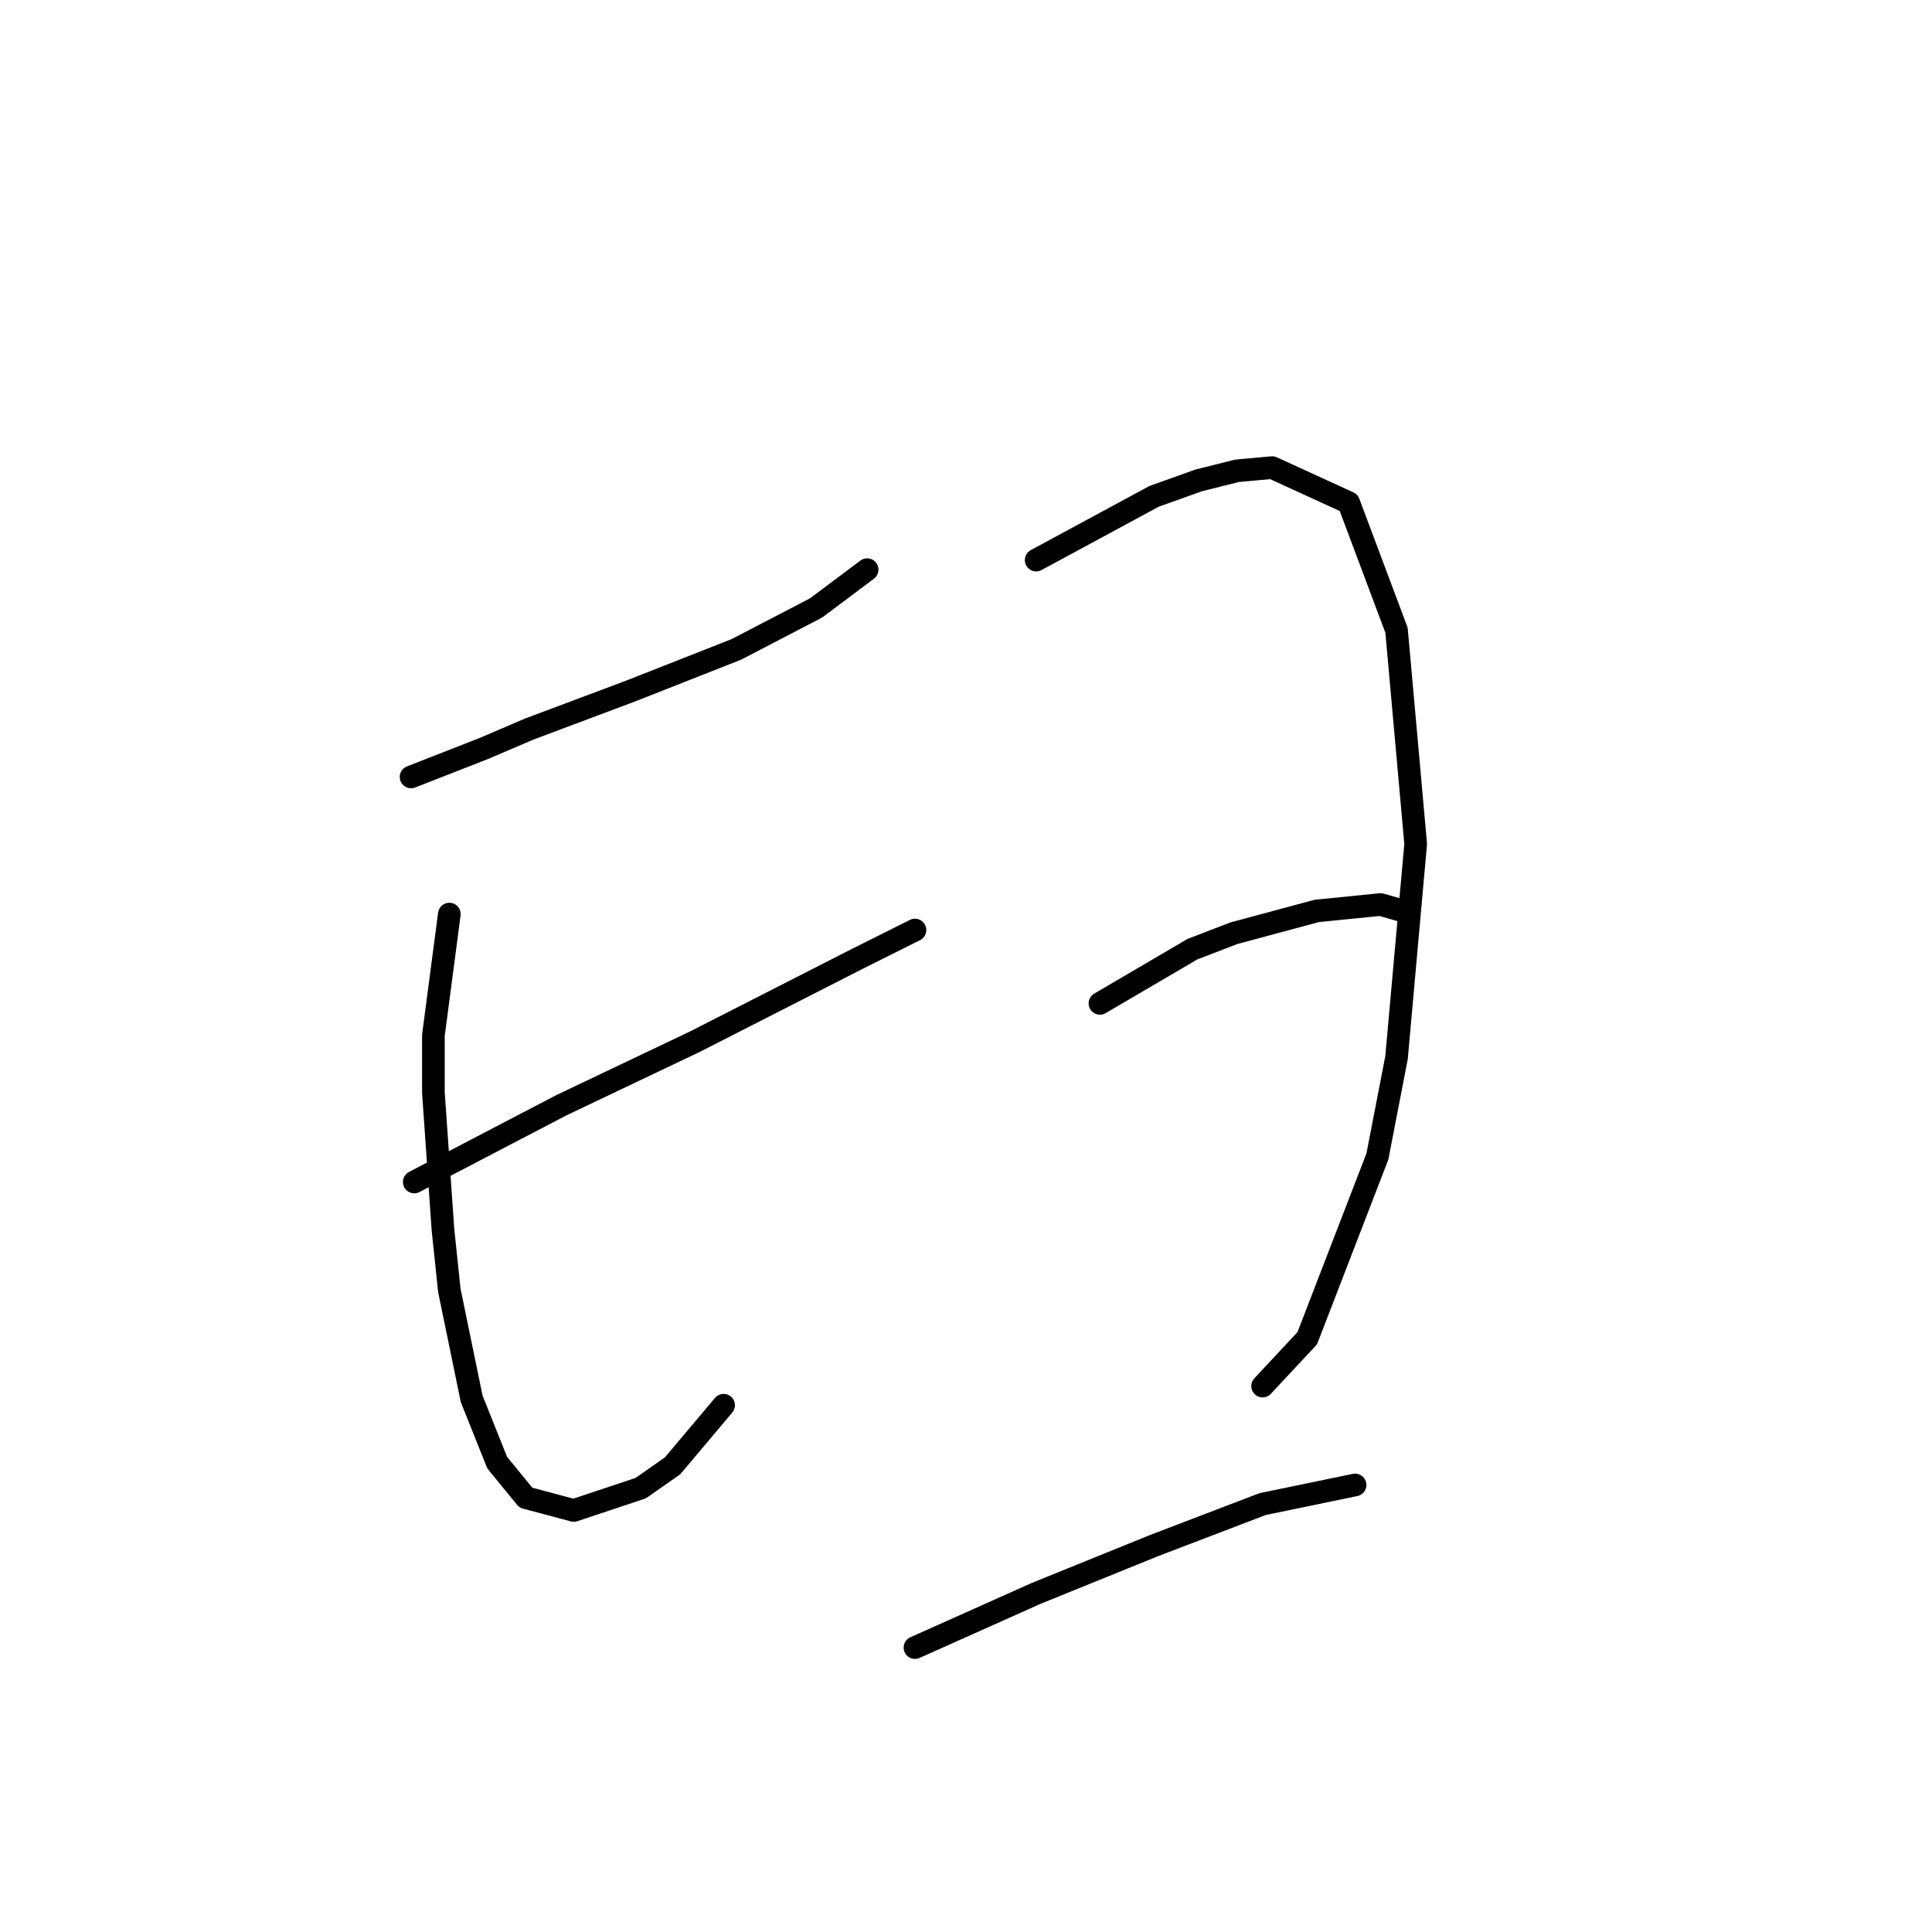 <?xml version="1.0" standalone="no"?>
    <svg width="256" height="256" xmlns="http://www.w3.org/2000/svg" version="1.1">
    <polyline stroke="black" stroke-width="3" stroke-linecap="round" fill="transparent" stroke-linejoin="round" points="54.469 102.95 64.189 99.147 70.105 96.612 83.628 91.54 97.573 86.047 108.138 80.553 114.899 75.482 114.899 75.482 " />
        <polyline stroke="black" stroke-width="3" stroke-linecap="round" fill="transparent" stroke-linejoin="round" points="59.54 121.121 57.428 137.18 57.428 144.786 58.695 162.957 59.54 170.987 62.499 185.354 65.879 193.806 69.683 198.455 76.021 200.145 84.896 197.187 89.122 194.229 95.883 186.2 95.883 186.2 " />
        <polyline stroke="black" stroke-width="3" stroke-linecap="round" fill="transparent" stroke-linejoin="round" points="54.892 156.619 74.331 146.477 83.205 142.251 92.08 138.025 113.631 127.038 121.238 123.234 121.238 123.234 " />
        <polyline stroke="black" stroke-width="3" stroke-linecap="round" fill="transparent" stroke-linejoin="round" points="137.296 74.215 152.932 65.763 158.848 63.65 163.919 62.382 168.568 61.96 178.71 66.608 185.048 83.511 187.584 111.825 185.048 140.138 182.513 153.238 173.216 177.325 167.3 183.664 167.3 183.664 " />
        <polyline stroke="black" stroke-width="3" stroke-linecap="round" fill="transparent" stroke-linejoin="round" points="145.748 132.954 158.003 125.77 163.496 123.657 174.484 120.699 182.935 119.854 185.893 120.699 185.893 120.699 " />
        <polyline stroke="black" stroke-width="3" stroke-linecap="round" fill="transparent" stroke-linejoin="round" points="121.238 218.316 137.296 211.132 152.932 204.793 167.3 199.3 179.555 196.764 179.555 196.764 " />
        </svg>
